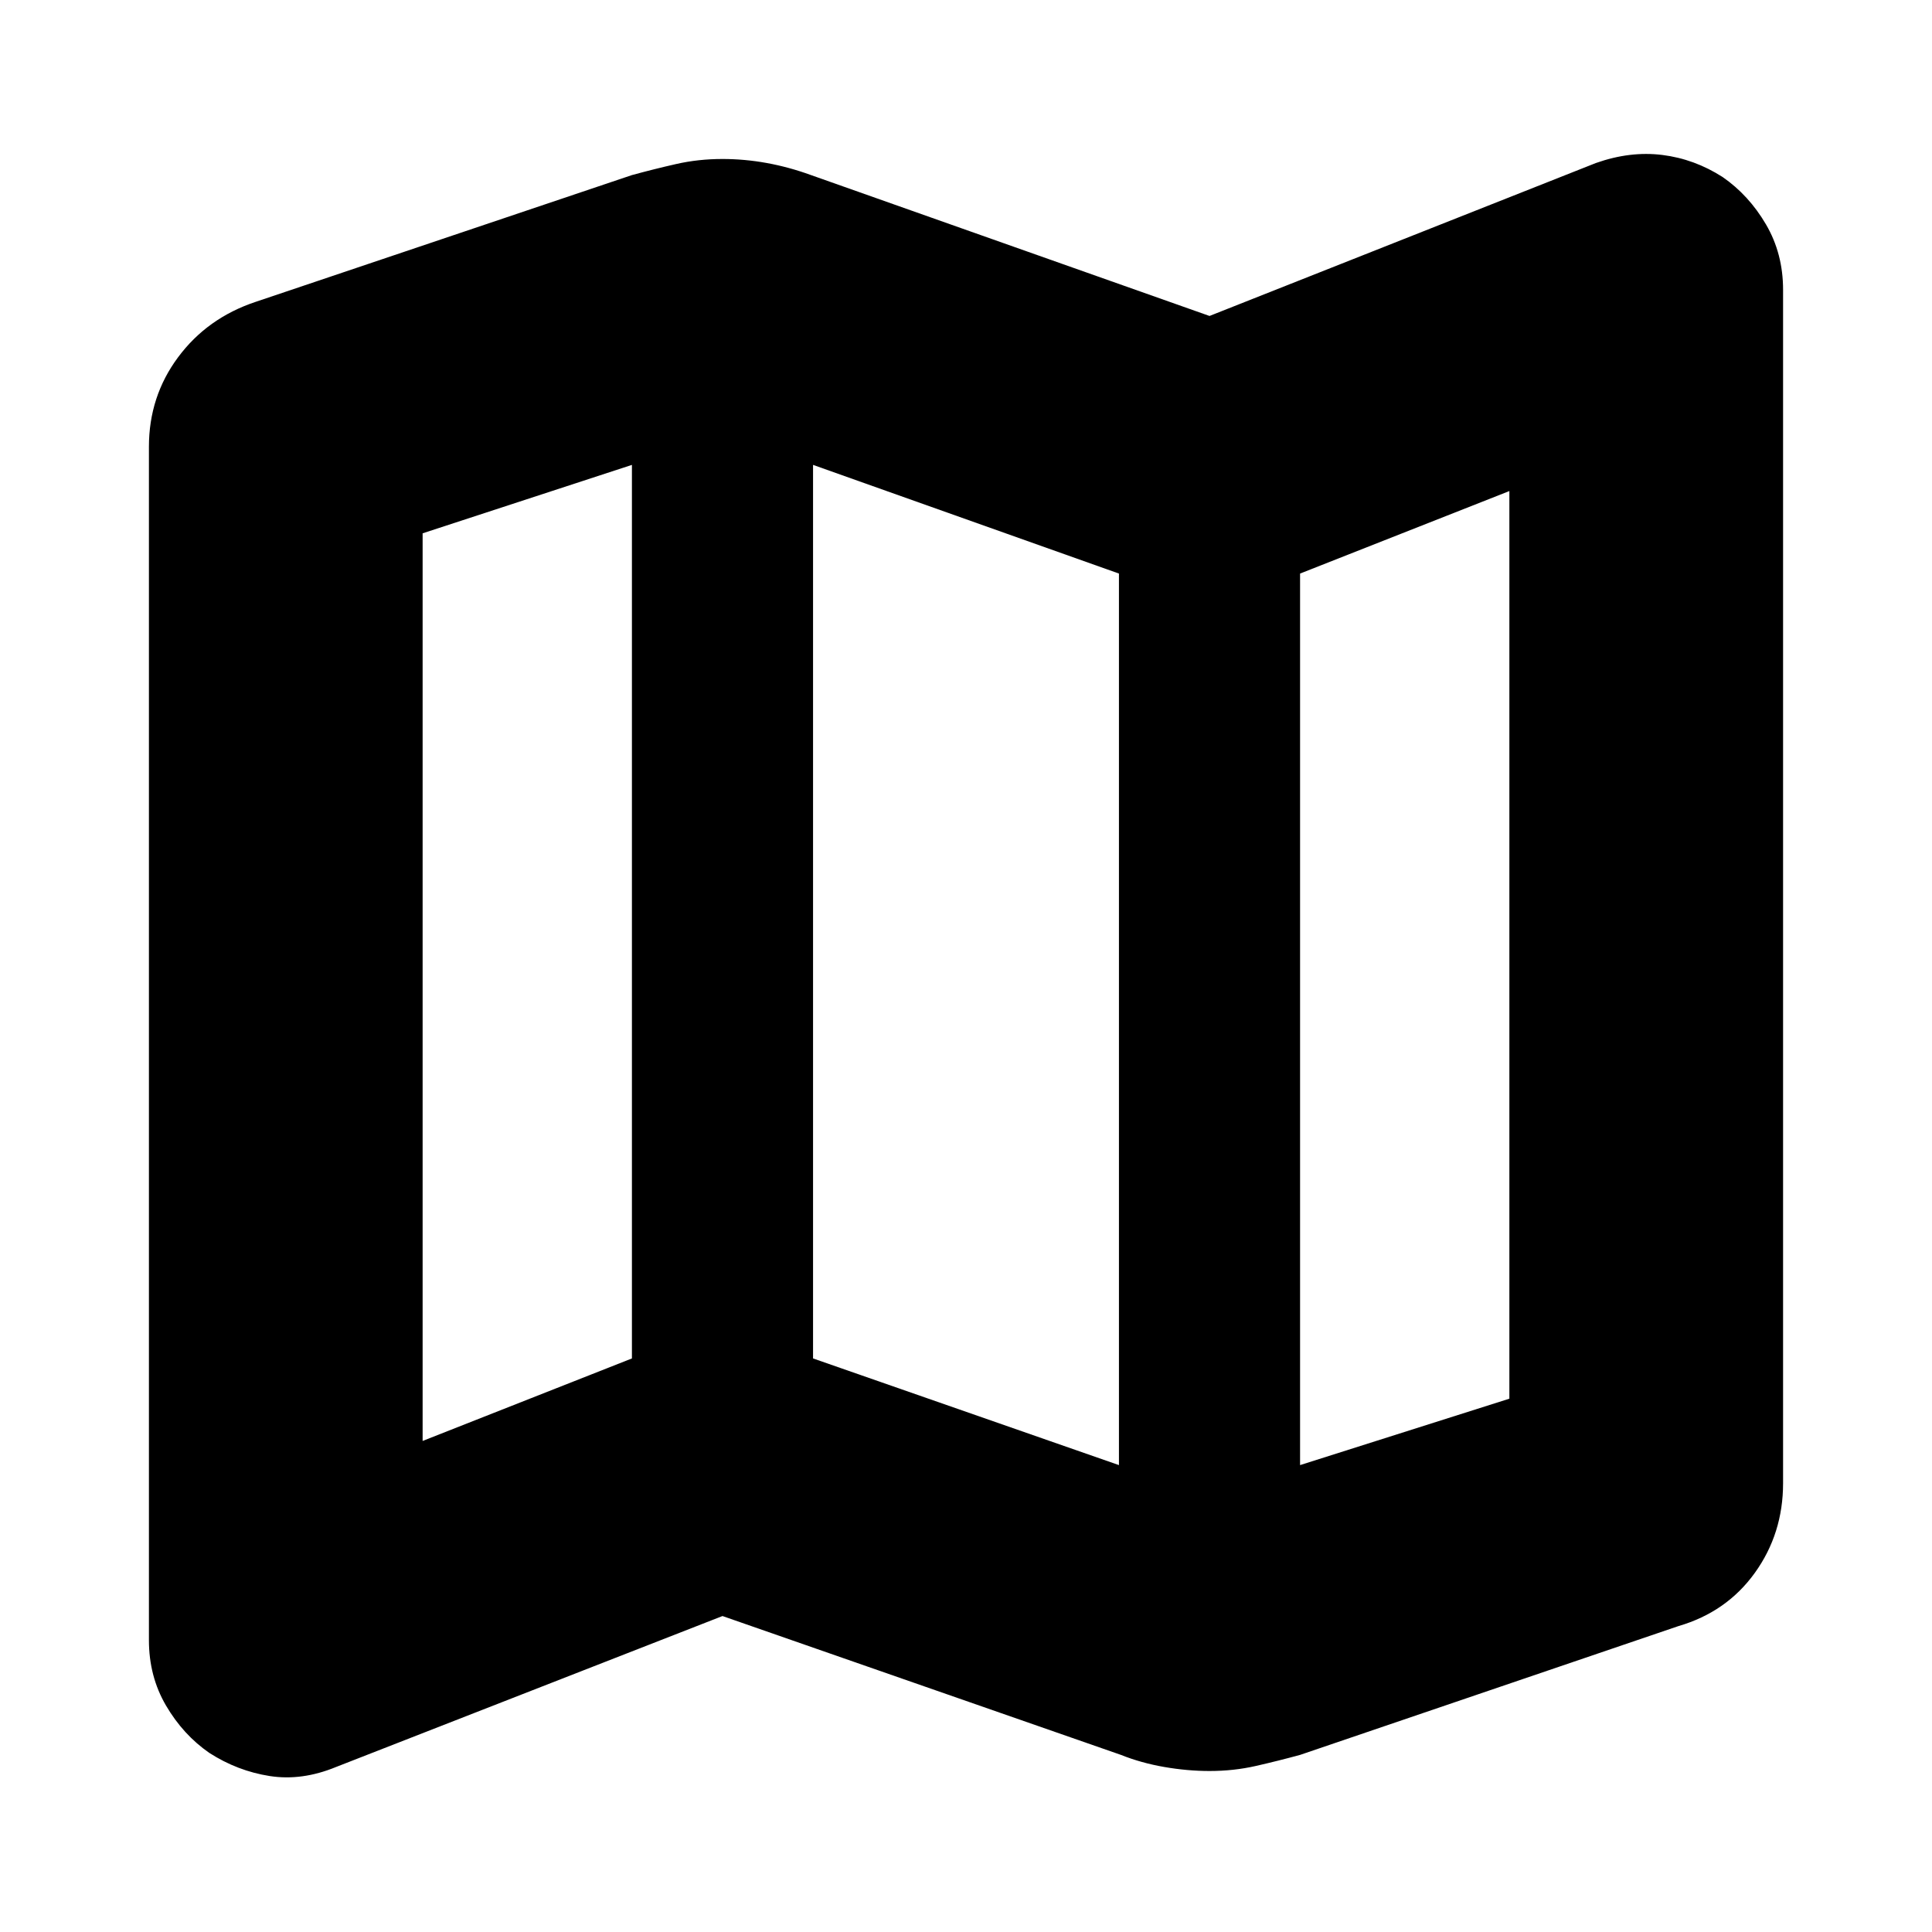 <svg xmlns="http://www.w3.org/2000/svg" height="24" viewBox="0 -960 960 960" width="24"><path d="m557-88-198-69-192 75q-17 7-33 4.5T104-89q-13-9-21.5-23.5T74-145v-593q0-25 14.5-44.5T127-810l187-63q11-3 22-5.5t23-2.5q11 0 22 2t22 6l198 70 192-76q17-6 33-4t30 11q13 9 21.5 23.5T886-816v593q0 25-14 44.5T834-152L646-88q-11 3-22 5.5T601-80q-11 0-22.5-2T557-88Zm-1-144v-443l-152-54v444l152 53Zm90 0 104-33v-451l-104 41v443Zm-436-12 104-41v-444l-104 34v451Zm436-431v443-443Zm-332-54v444-444Z"/></svg>